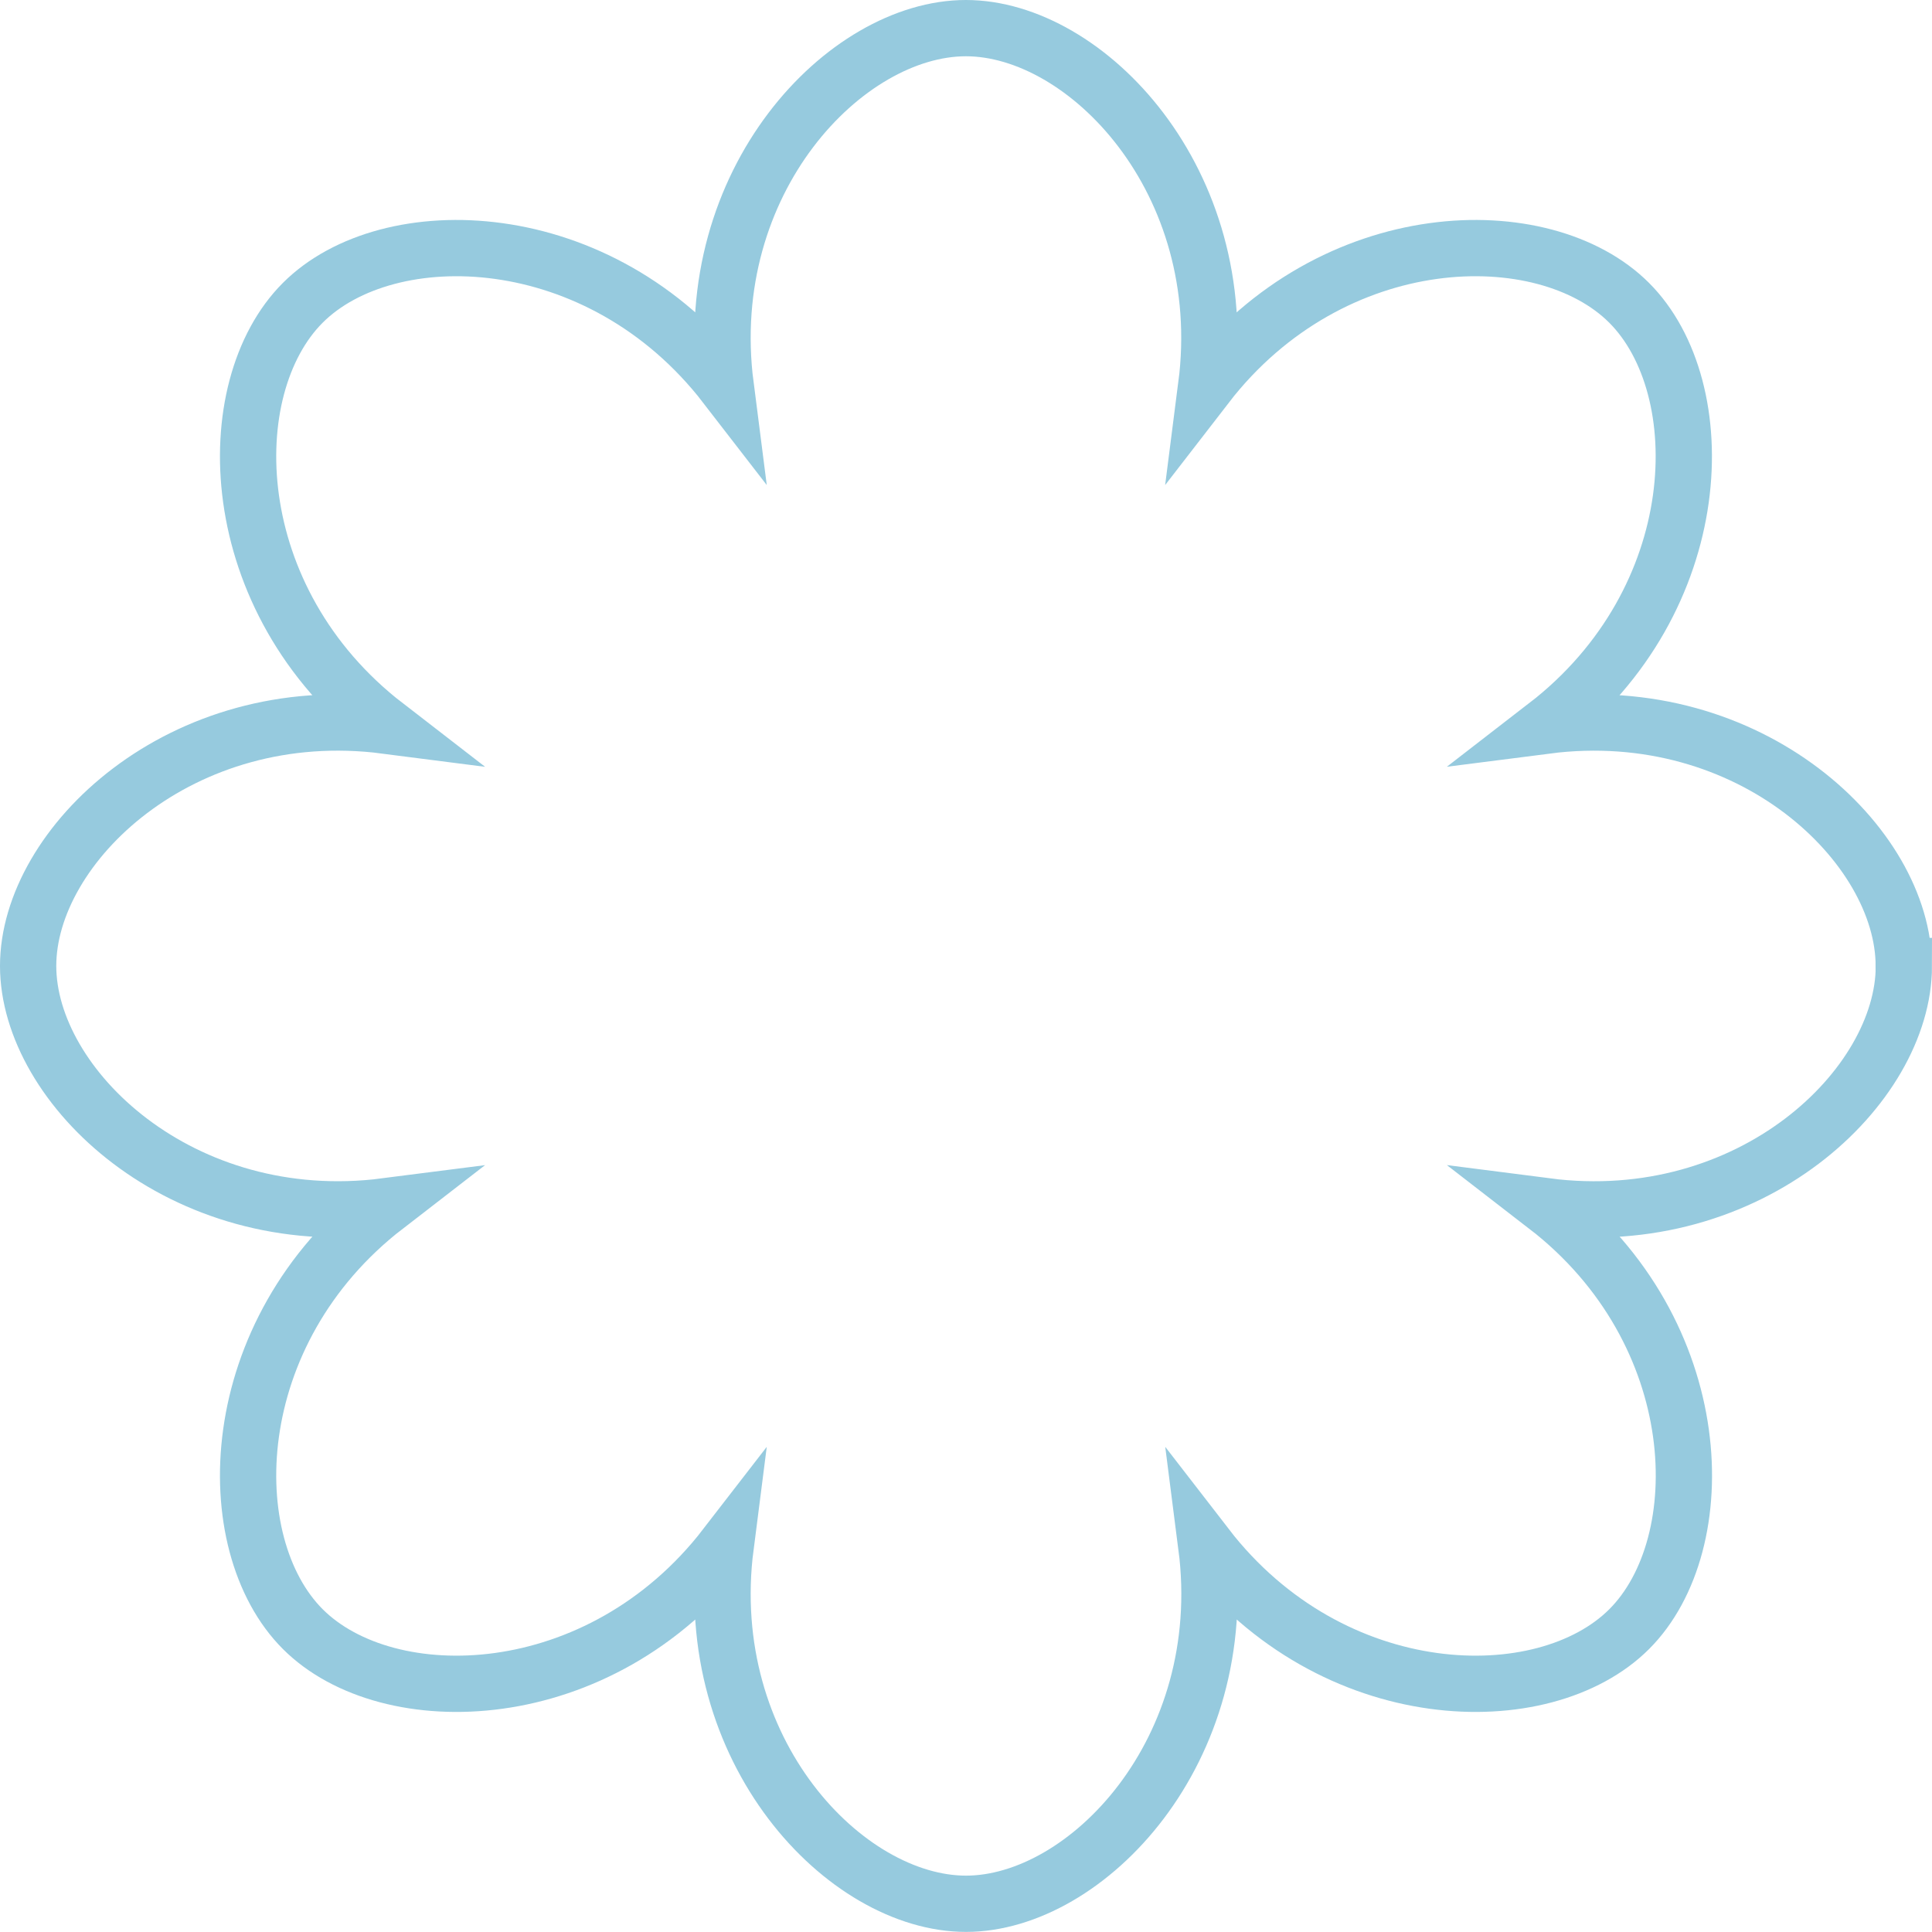 <svg width="206" height="206" viewBox="0 0 206 206" fill="none" xmlns="http://www.w3.org/2000/svg">
<path d="M203 103C203 115.866 186.684 131.43 164.867 128.618C182.275 142.061 182.81 164.609 173.715 173.705C164.619 182.8 142.071 182.265 128.628 164.856C131.43 186.673 115.866 202.99 103 202.99C90.134 202.99 74.57 186.673 77.372 164.856C63.929 182.265 41.381 182.8 32.285 173.705C23.189 164.609 23.725 142.061 41.133 128.618C19.316 131.42 3 115.855 3 102.99C3 90.124 19.316 74.559 41.133 77.372C23.725 63.929 23.189 41.381 32.285 32.285C41.381 23.189 63.929 23.725 77.372 41.133C74.57 19.316 90.134 3 102.99 3C115.855 3 131.42 19.316 128.618 41.133C142.061 23.725 164.609 23.189 173.705 32.285C182.8 41.381 182.265 63.929 164.856 77.372C186.673 74.57 202.99 90.134 202.99 103H203Z" stroke="#96CADE" stroke-width="6" stroke-miterlimit="10"/>
</svg>
